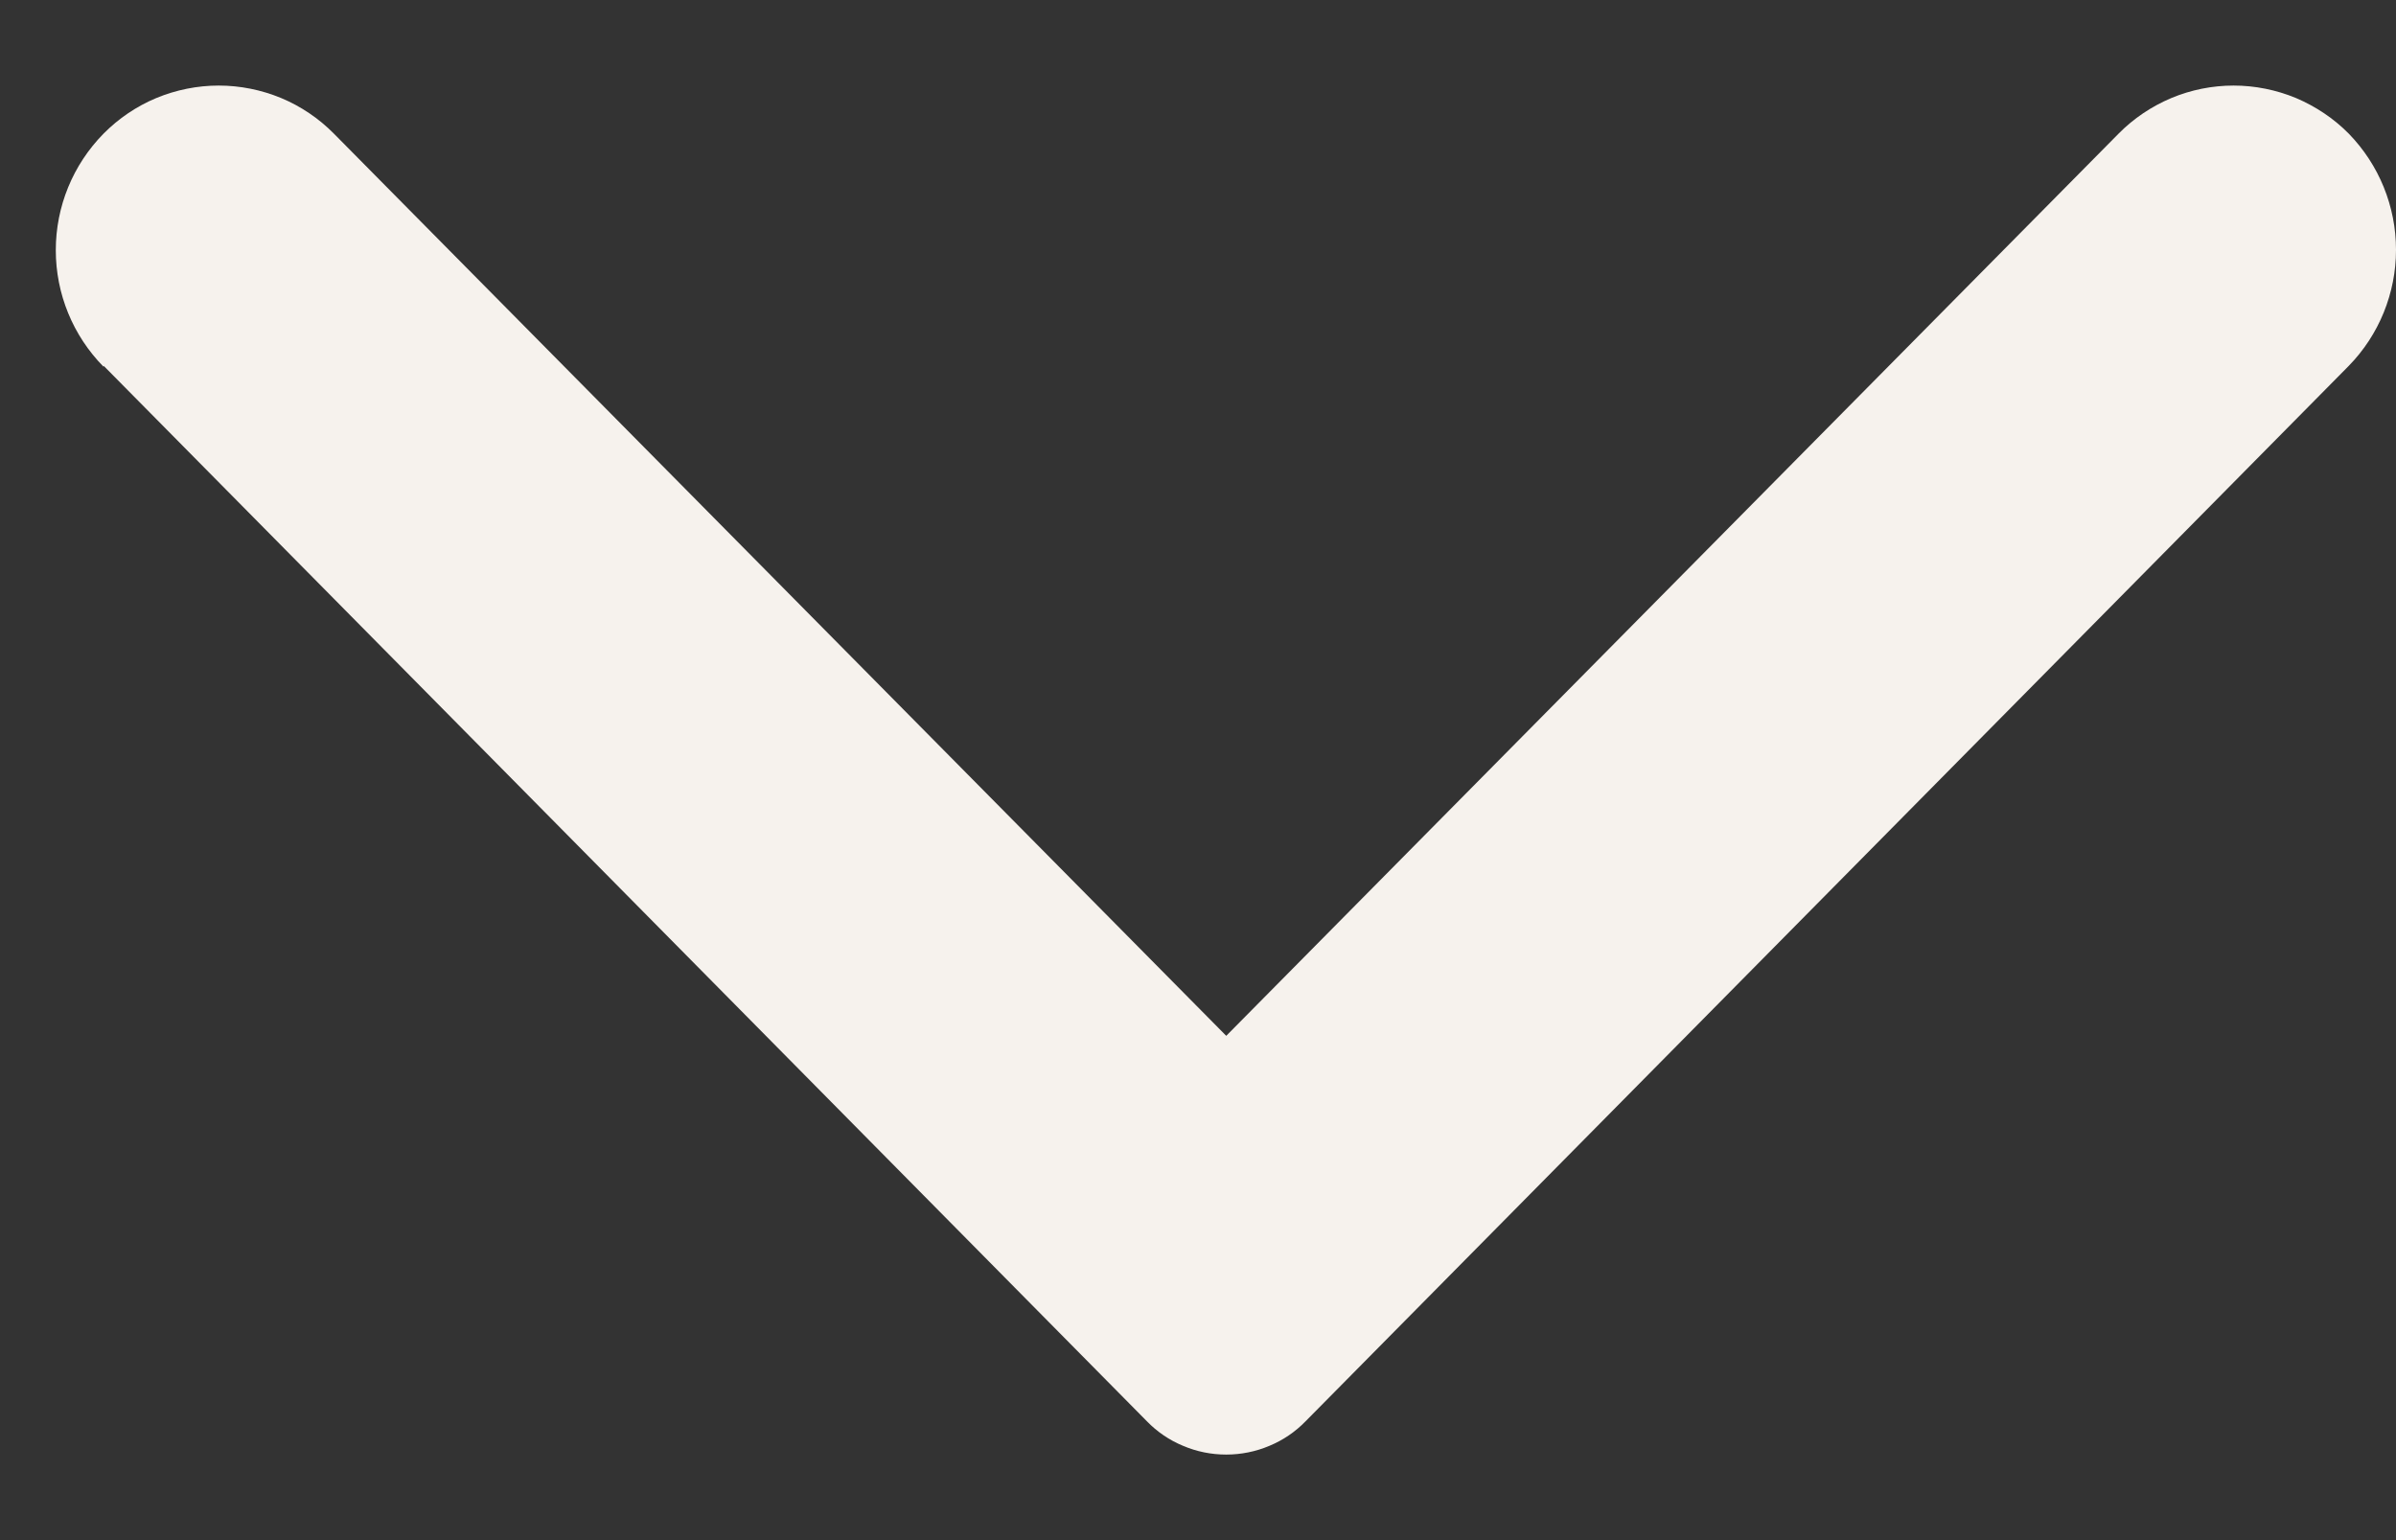 <svg width="14" height="9" viewBox="0 0 14 9" fill="none" xmlns="http://www.w3.org/2000/svg">
<rect x="0" y="0" width="14" height="9" fill="#333333" stroke="none"/>
<path d="M0.606 2.138L6.701 8.305C6.761 8.367 6.833 8.416 6.913 8.449C6.993 8.483 7.078 8.5 7.165 8.5C7.251 8.5 7.337 8.483 7.417 8.449C7.497 8.416 7.569 8.367 7.629 8.305L13.724 2.138C13.901 1.957 14 1.713 14 1.46C14 1.206 13.901 0.963 13.724 0.781C13.636 0.692 13.531 0.622 13.416 0.573C13.3 0.525 13.176 0.5 13.051 0.5C12.926 0.5 12.802 0.525 12.687 0.573C12.571 0.622 12.467 0.692 12.379 0.781L7.165 6.053L1.951 0.781C1.863 0.692 1.758 0.621 1.643 0.573C1.527 0.525 1.403 0.5 1.278 0.5C1.153 0.5 1.029 0.525 0.913 0.573C0.798 0.621 0.693 0.692 0.605 0.781C0.426 0.963 0.326 1.207 0.326 1.462C0.326 1.717 0.426 1.961 0.605 2.143" fill="#F6F2ED"/>
</svg>
